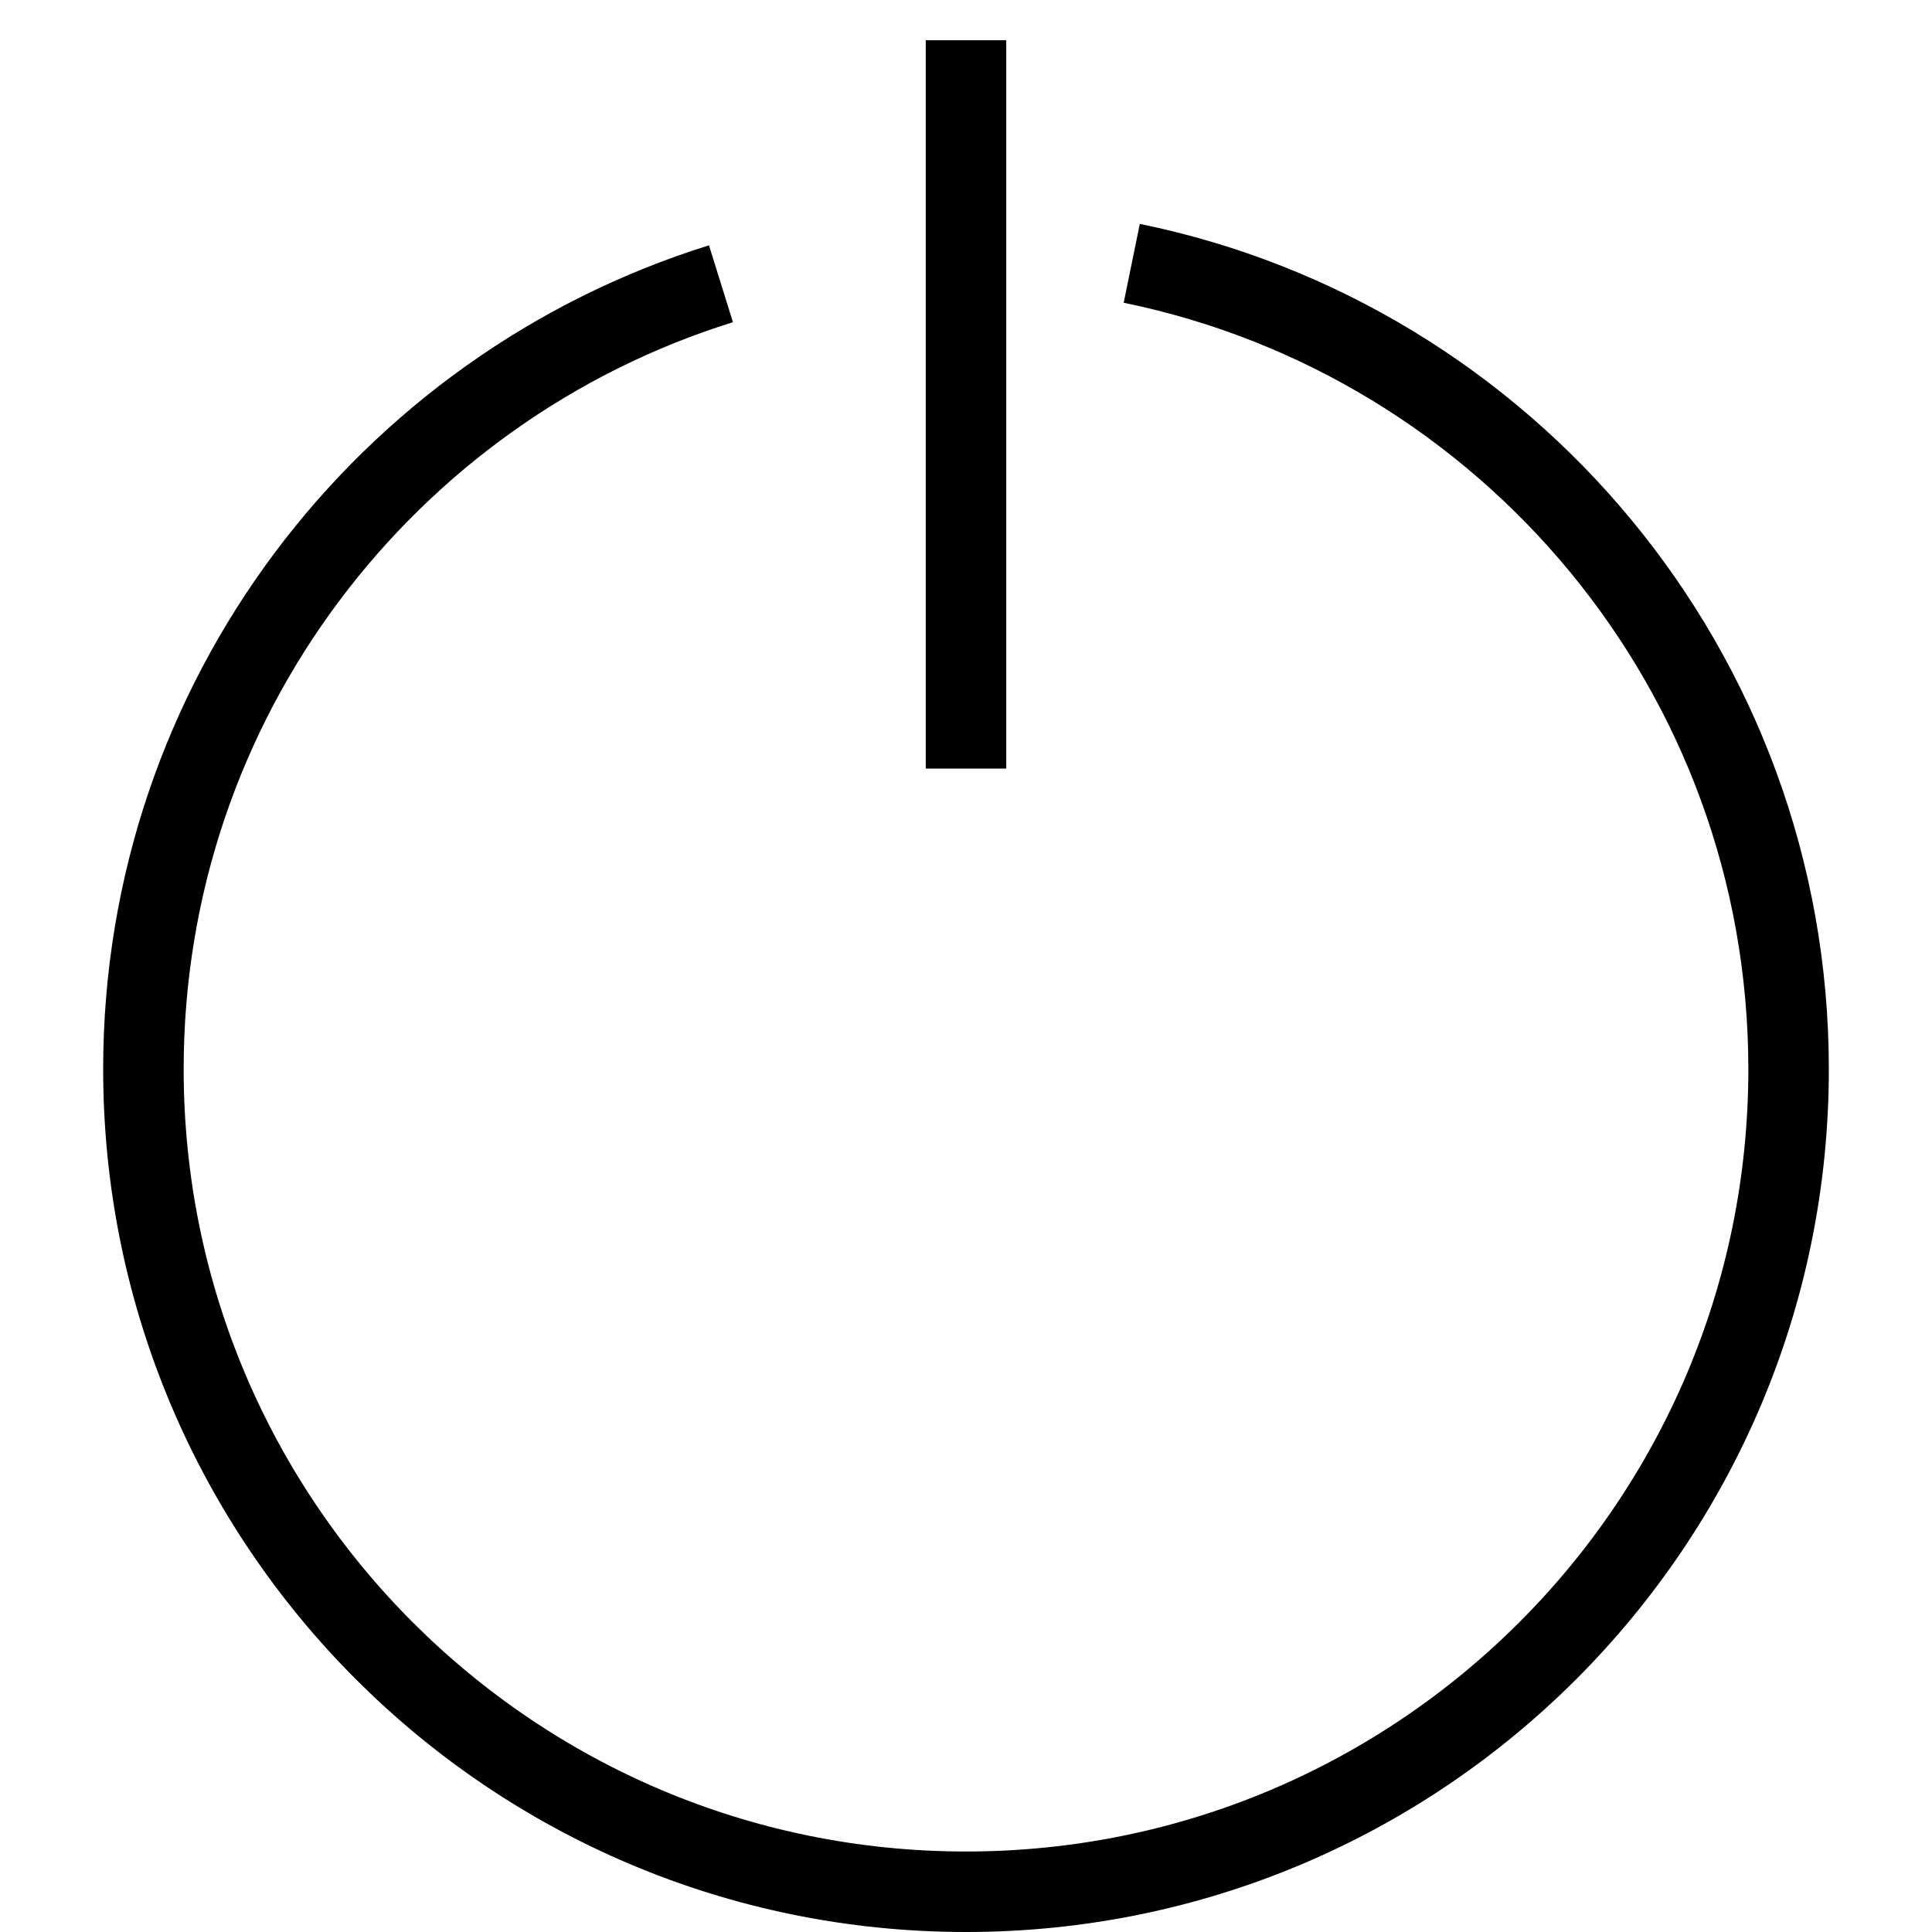 <?xml version="1.0" encoding="utf-8"?>
<!-- Generator: Adobe Illustrator 16.0.0, SVG Export Plug-In . SVG Version: 6.00 Build 0)  -->
<!DOCTYPE svg PUBLIC "-//W3C//DTD SVG 1.1//EN" "http://www.w3.org/Graphics/SVG/1.1/DTD/svg11.dtd">
<svg version="1.1" id="Layer_1" xmlns="http://www.w3.org/2000/svg" xmlns:xlink="http://www.w3.org/1999/xlink" x="0px" y="0px"
	 width="48px" height="48px" viewBox="0 0 48 48" enable-background="new 0 0 48 48" xml:space="preserve">
<g>
	<path fill="none" stroke="#000000" stroke-width="2" stroke-miterlimit="10" d="M28.118,6.542
		c9.313,1.906,16.319,10.145,16.319,20.021C44.438,37.851,35.288,47,24,47C12.713,47,3.563,37.851,3.563,26.563
		c0-9.167,6.036-16.923,14.349-19.513"/>
	<line fill="none" stroke="#000000" stroke-width="2" stroke-miterlimit="10" x1="24" y1="1" x2="24" y2="19.095"/>
</g>
</svg>
